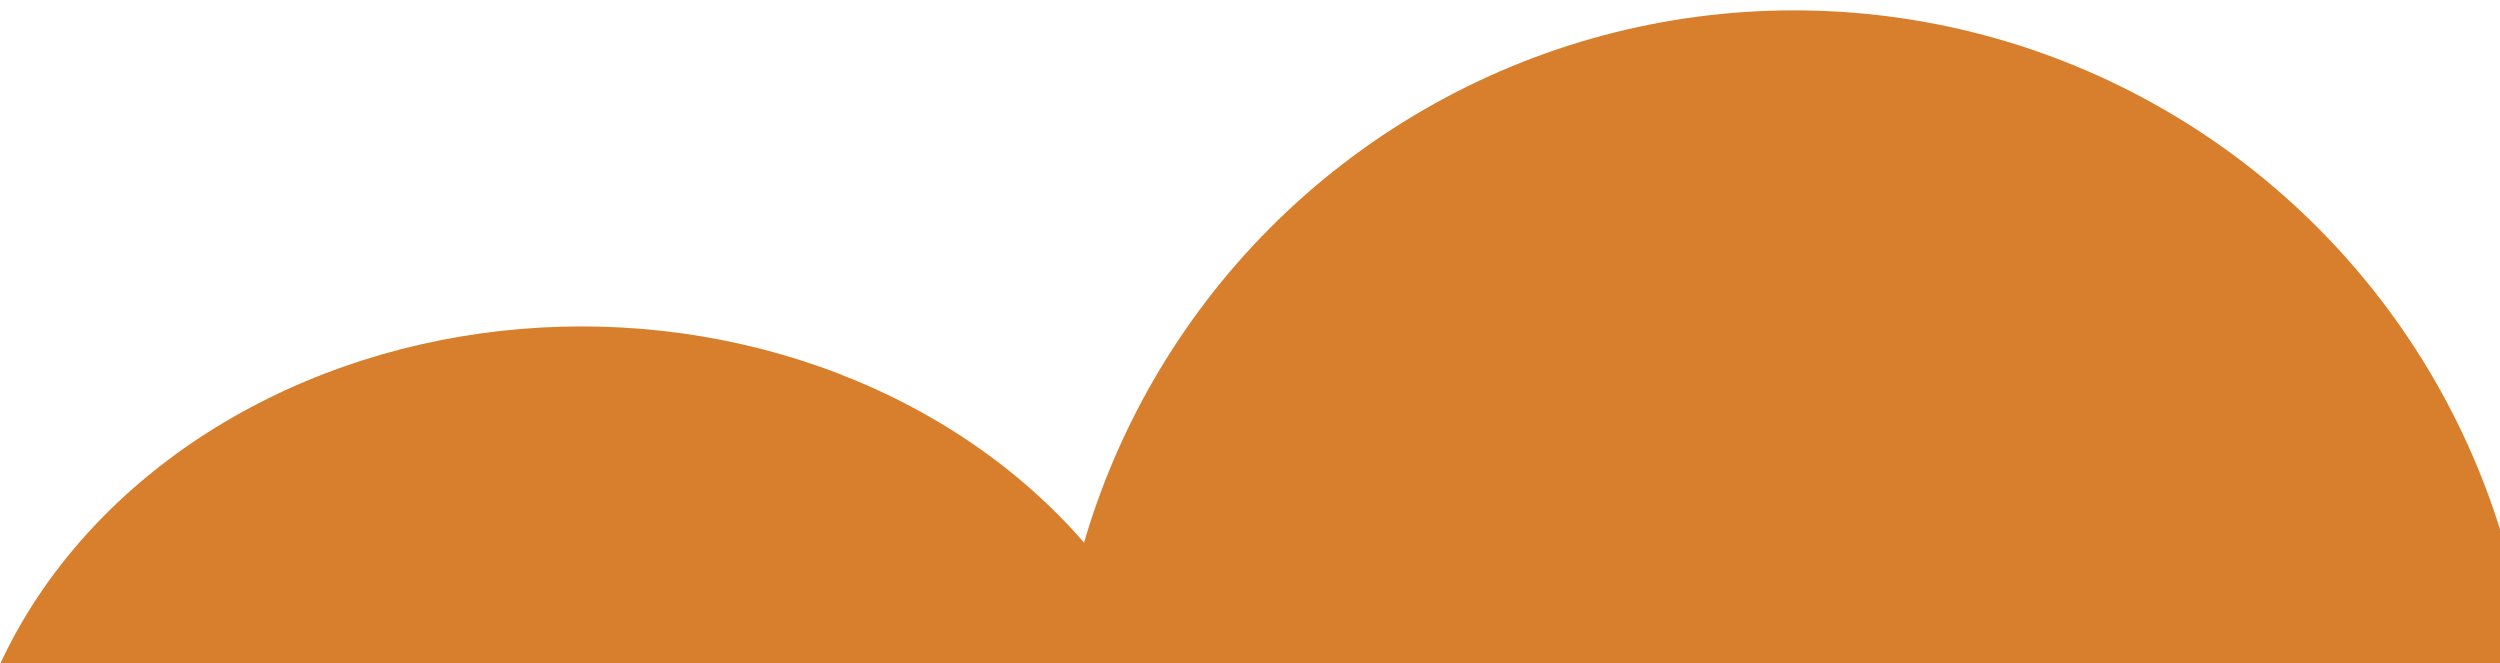 <svg xmlns="http://www.w3.org/2000/svg" xmlns:xlink="http://www.w3.org/1999/xlink" preserveAspectRatio="xMidYMid" width="965" height="256" viewBox="0 0 965 256">
  <defs>
    <style>
      .cls-1 {
        fill: #d77f2c;
      }
    </style>
  </defs>
  <ellipse cx="224.5" cy="332.5" rx="241.5" ry="206.5" class="cls-1"/>
  <circle cx="692.5" cy="289.5" r="285.5" class="cls-1"/>
</svg>
